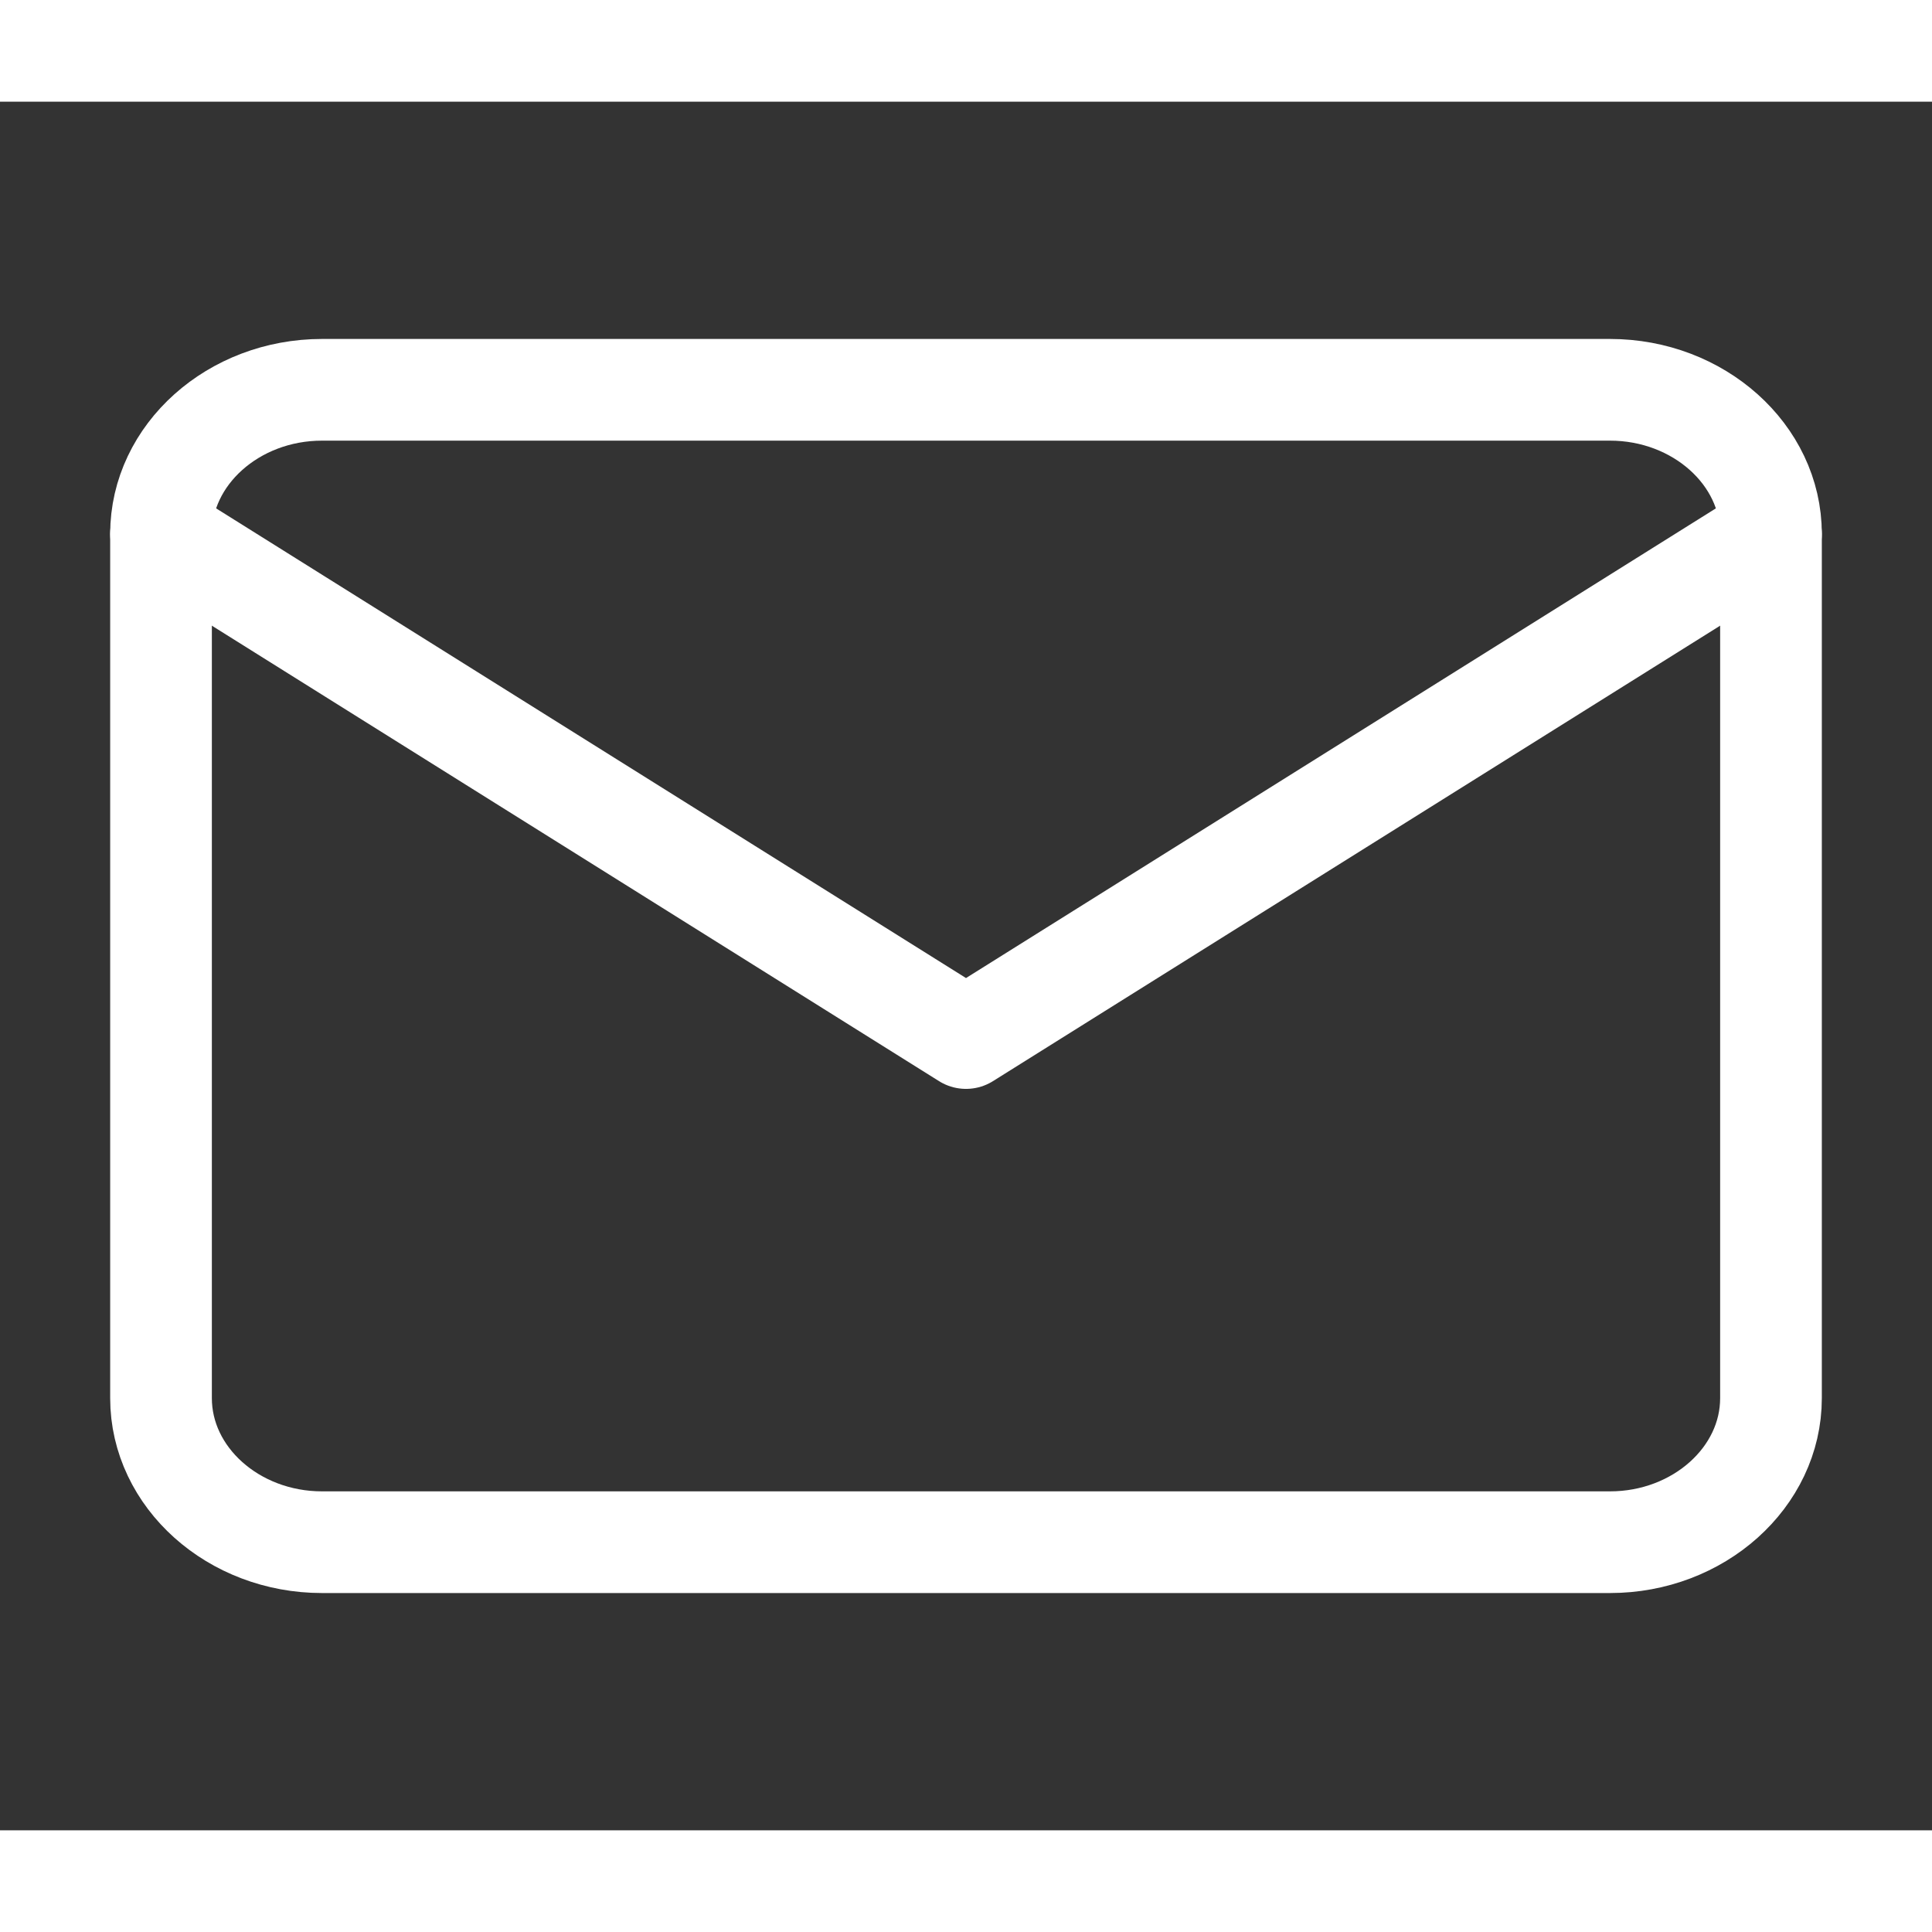 <svg width="24" height="24" viewBox="0 0 38 34" fill="none" xmlns="http://www.w3.org/2000/svg">
<rect x="0" y="0" width="38" height="34" fill="#333333" stroke="none"/>
<path d="M6.333 5.667H31.667C33.408 5.667 34.833 6.942 34.833 8.5V25.5C34.833 27.058 33.408 28.333 31.667 28.333H6.333C4.592 28.333 3.167 27.058 3.167 25.5V8.5C3.167 6.942 4.592 5.667 6.333 5.667Z" stroke="white" stroke-width="2" stroke-linecap="round" stroke-linejoin="round"/>
<path d="M34.833 8.5L19 18.417L3.167 8.5" stroke="white" stroke-width="2" stroke-linecap="round" stroke-linejoin="round"/>
</svg>
